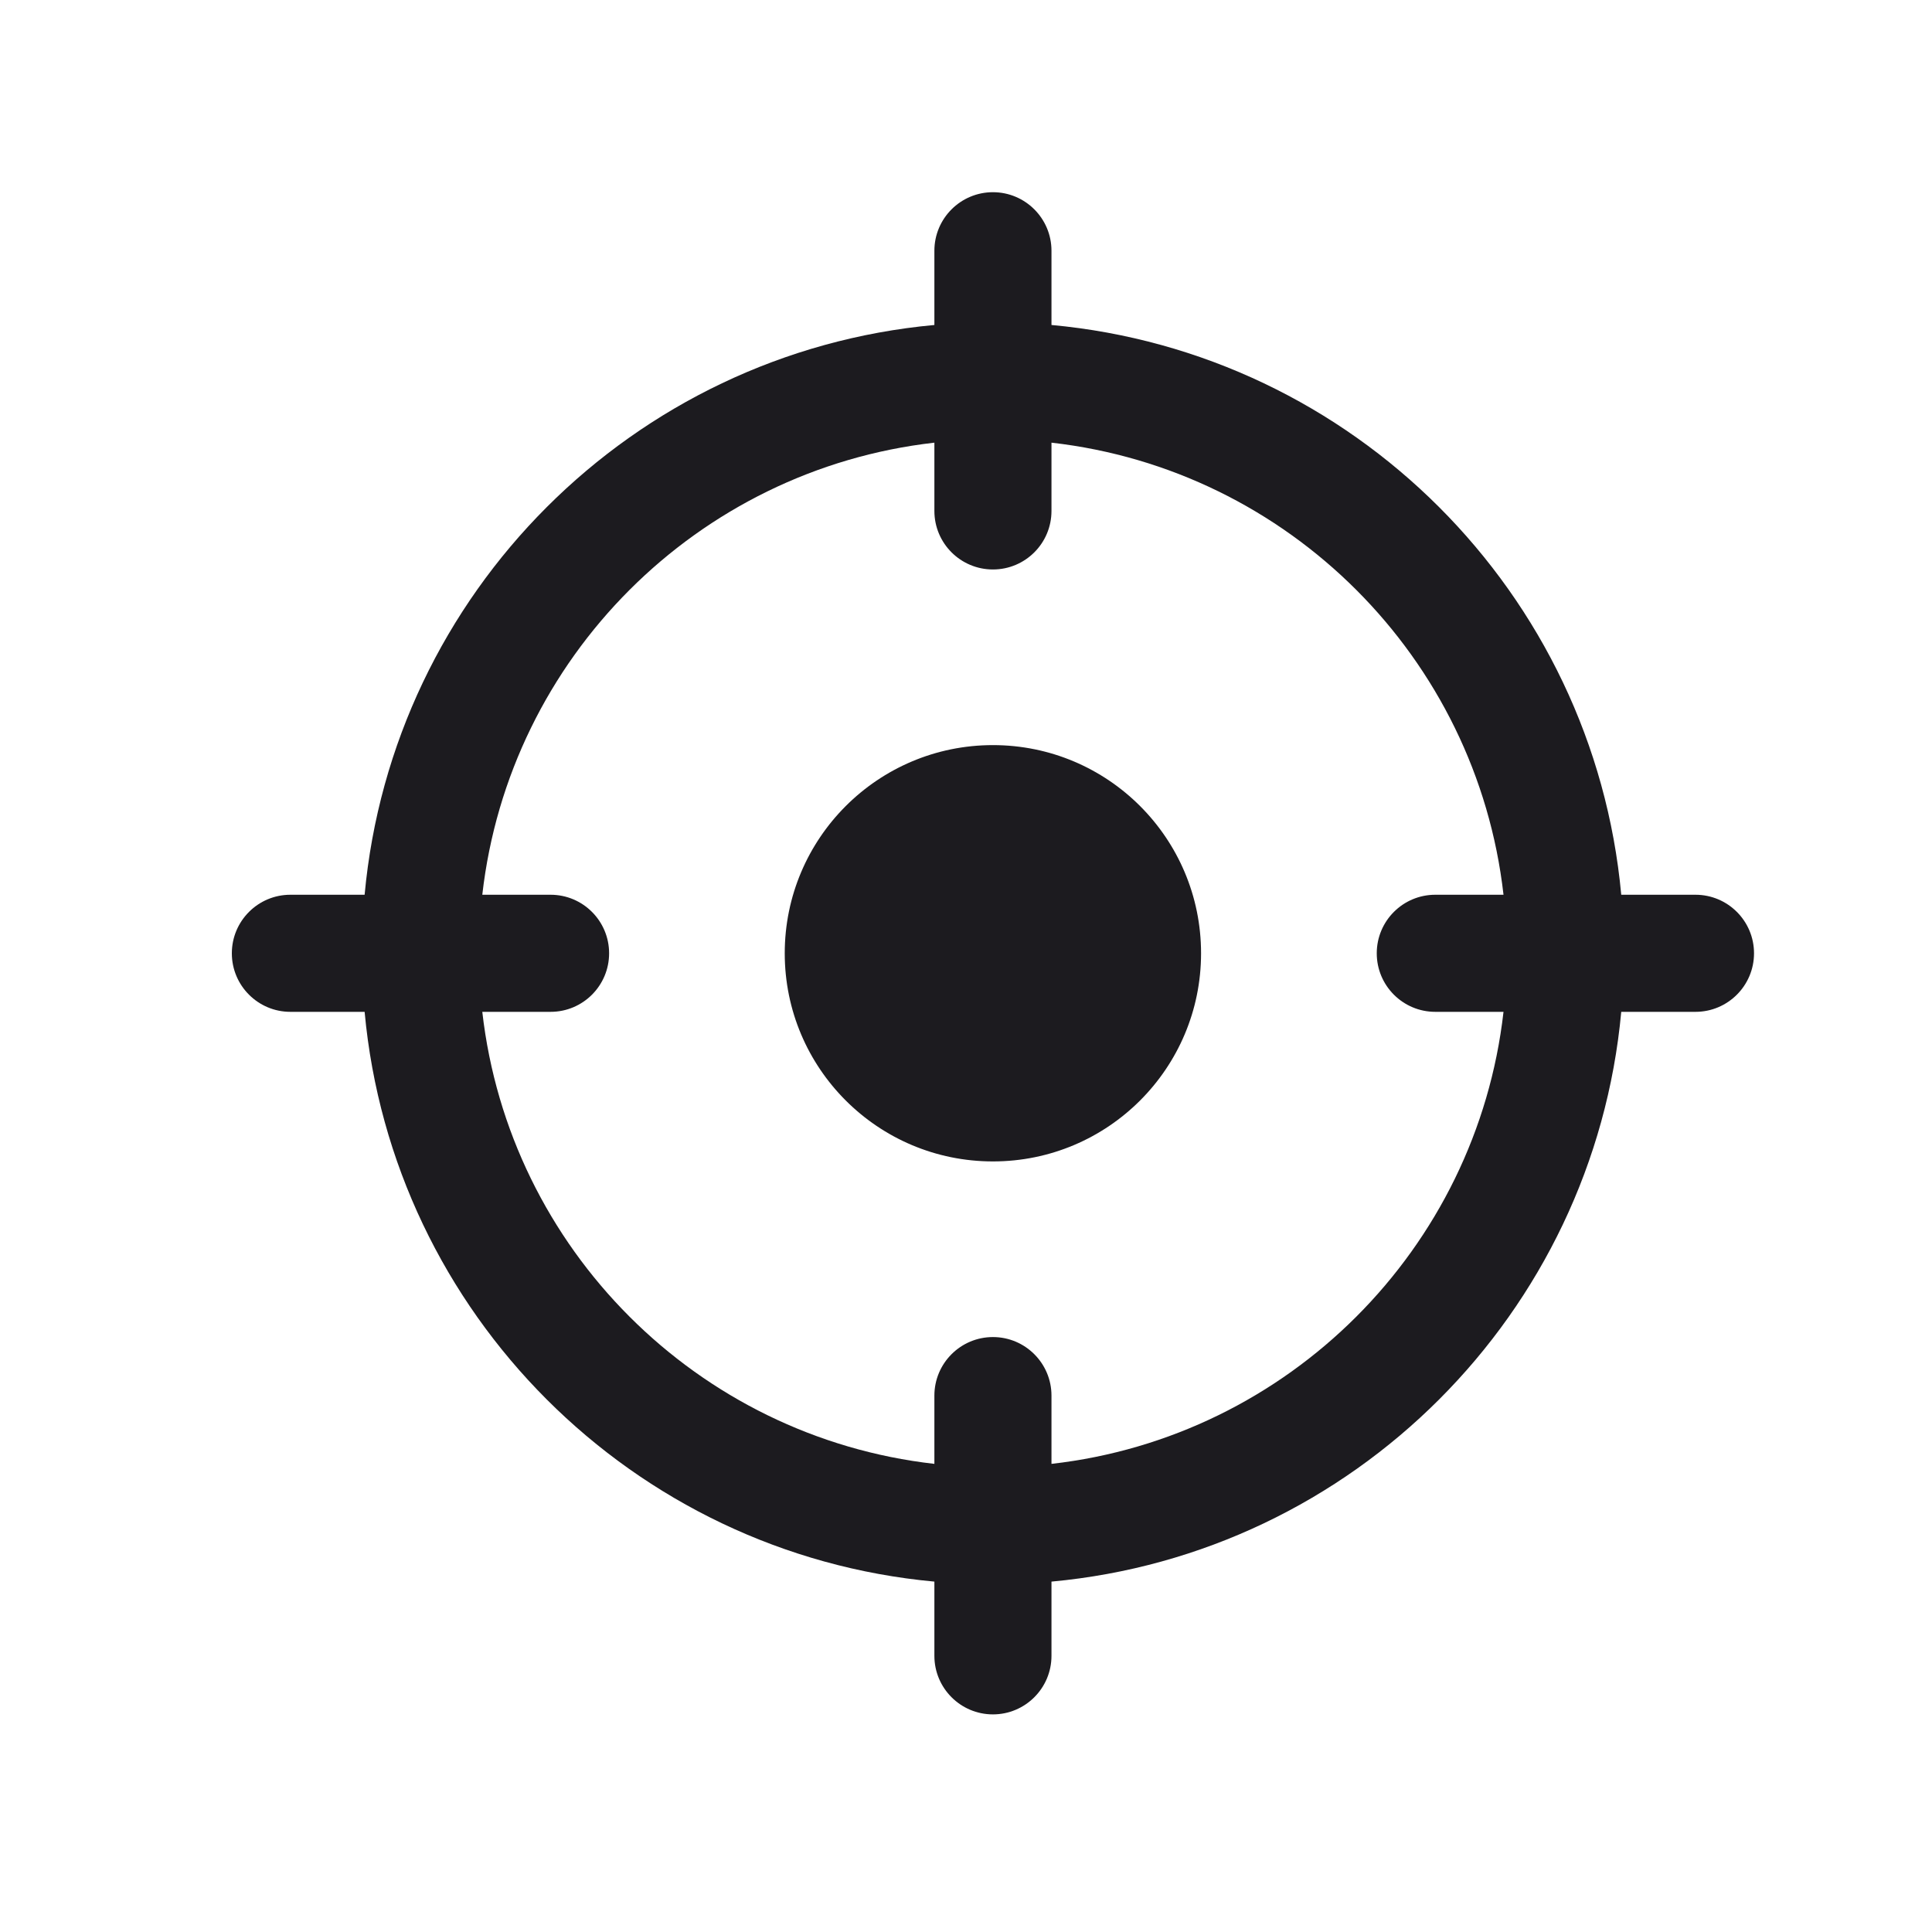<svg width="33" height="33" viewBox="0 0 33 33" fill="none" xmlns="http://www.w3.org/2000/svg">
<path fill-rule="evenodd" clip-rule="evenodd" d="M17.96 4.283C17.96 3.731 17.512 3.283 16.96 3.283C16.408 3.283 15.96 3.731 15.96 4.283V5.551C10.806 6.025 6.702 10.129 6.228 15.283H4.96C4.408 15.283 3.96 15.731 3.96 16.283C3.96 16.835 4.408 17.283 4.96 17.283H6.228C6.702 22.437 10.806 26.541 15.96 27.015V28.283C15.96 28.835 16.408 29.283 16.96 29.283C17.512 29.283 17.96 28.835 17.96 28.283V27.015C23.114 26.541 27.218 22.437 27.692 17.283H28.96C29.512 17.283 29.96 16.835 29.96 16.283C29.96 15.731 29.512 15.283 28.96 15.283H27.692C27.218 10.129 23.114 6.025 17.96 5.551V4.283ZM24.516 15.283H25.681C25.222 11.234 22.009 8.021 17.96 7.561V8.727C17.96 9.28 17.512 9.727 16.96 9.727C16.408 9.727 15.96 9.28 15.96 8.727V7.561C11.911 8.021 8.698 11.234 8.238 15.283H9.404C9.957 15.283 10.404 15.731 10.404 16.283C10.404 16.835 9.957 17.283 9.404 17.283H8.238C8.698 21.332 11.911 24.545 15.96 25.004V23.838C15.96 23.286 16.408 22.838 16.96 22.838C17.512 22.838 17.96 23.286 17.96 23.838V25.004C22.009 24.545 25.222 21.332 25.681 17.283H24.516C23.963 17.283 23.516 16.835 23.516 16.283C23.516 15.731 23.963 15.283 24.516 15.283ZM20.515 16.283C20.515 18.247 18.924 19.838 16.96 19.838C14.996 19.838 13.404 18.247 13.404 16.283C13.404 14.319 14.996 12.727 16.96 12.727C18.924 12.727 20.515 14.319 20.515 16.283Z" fill="#1C1B1F"/>
</svg>
